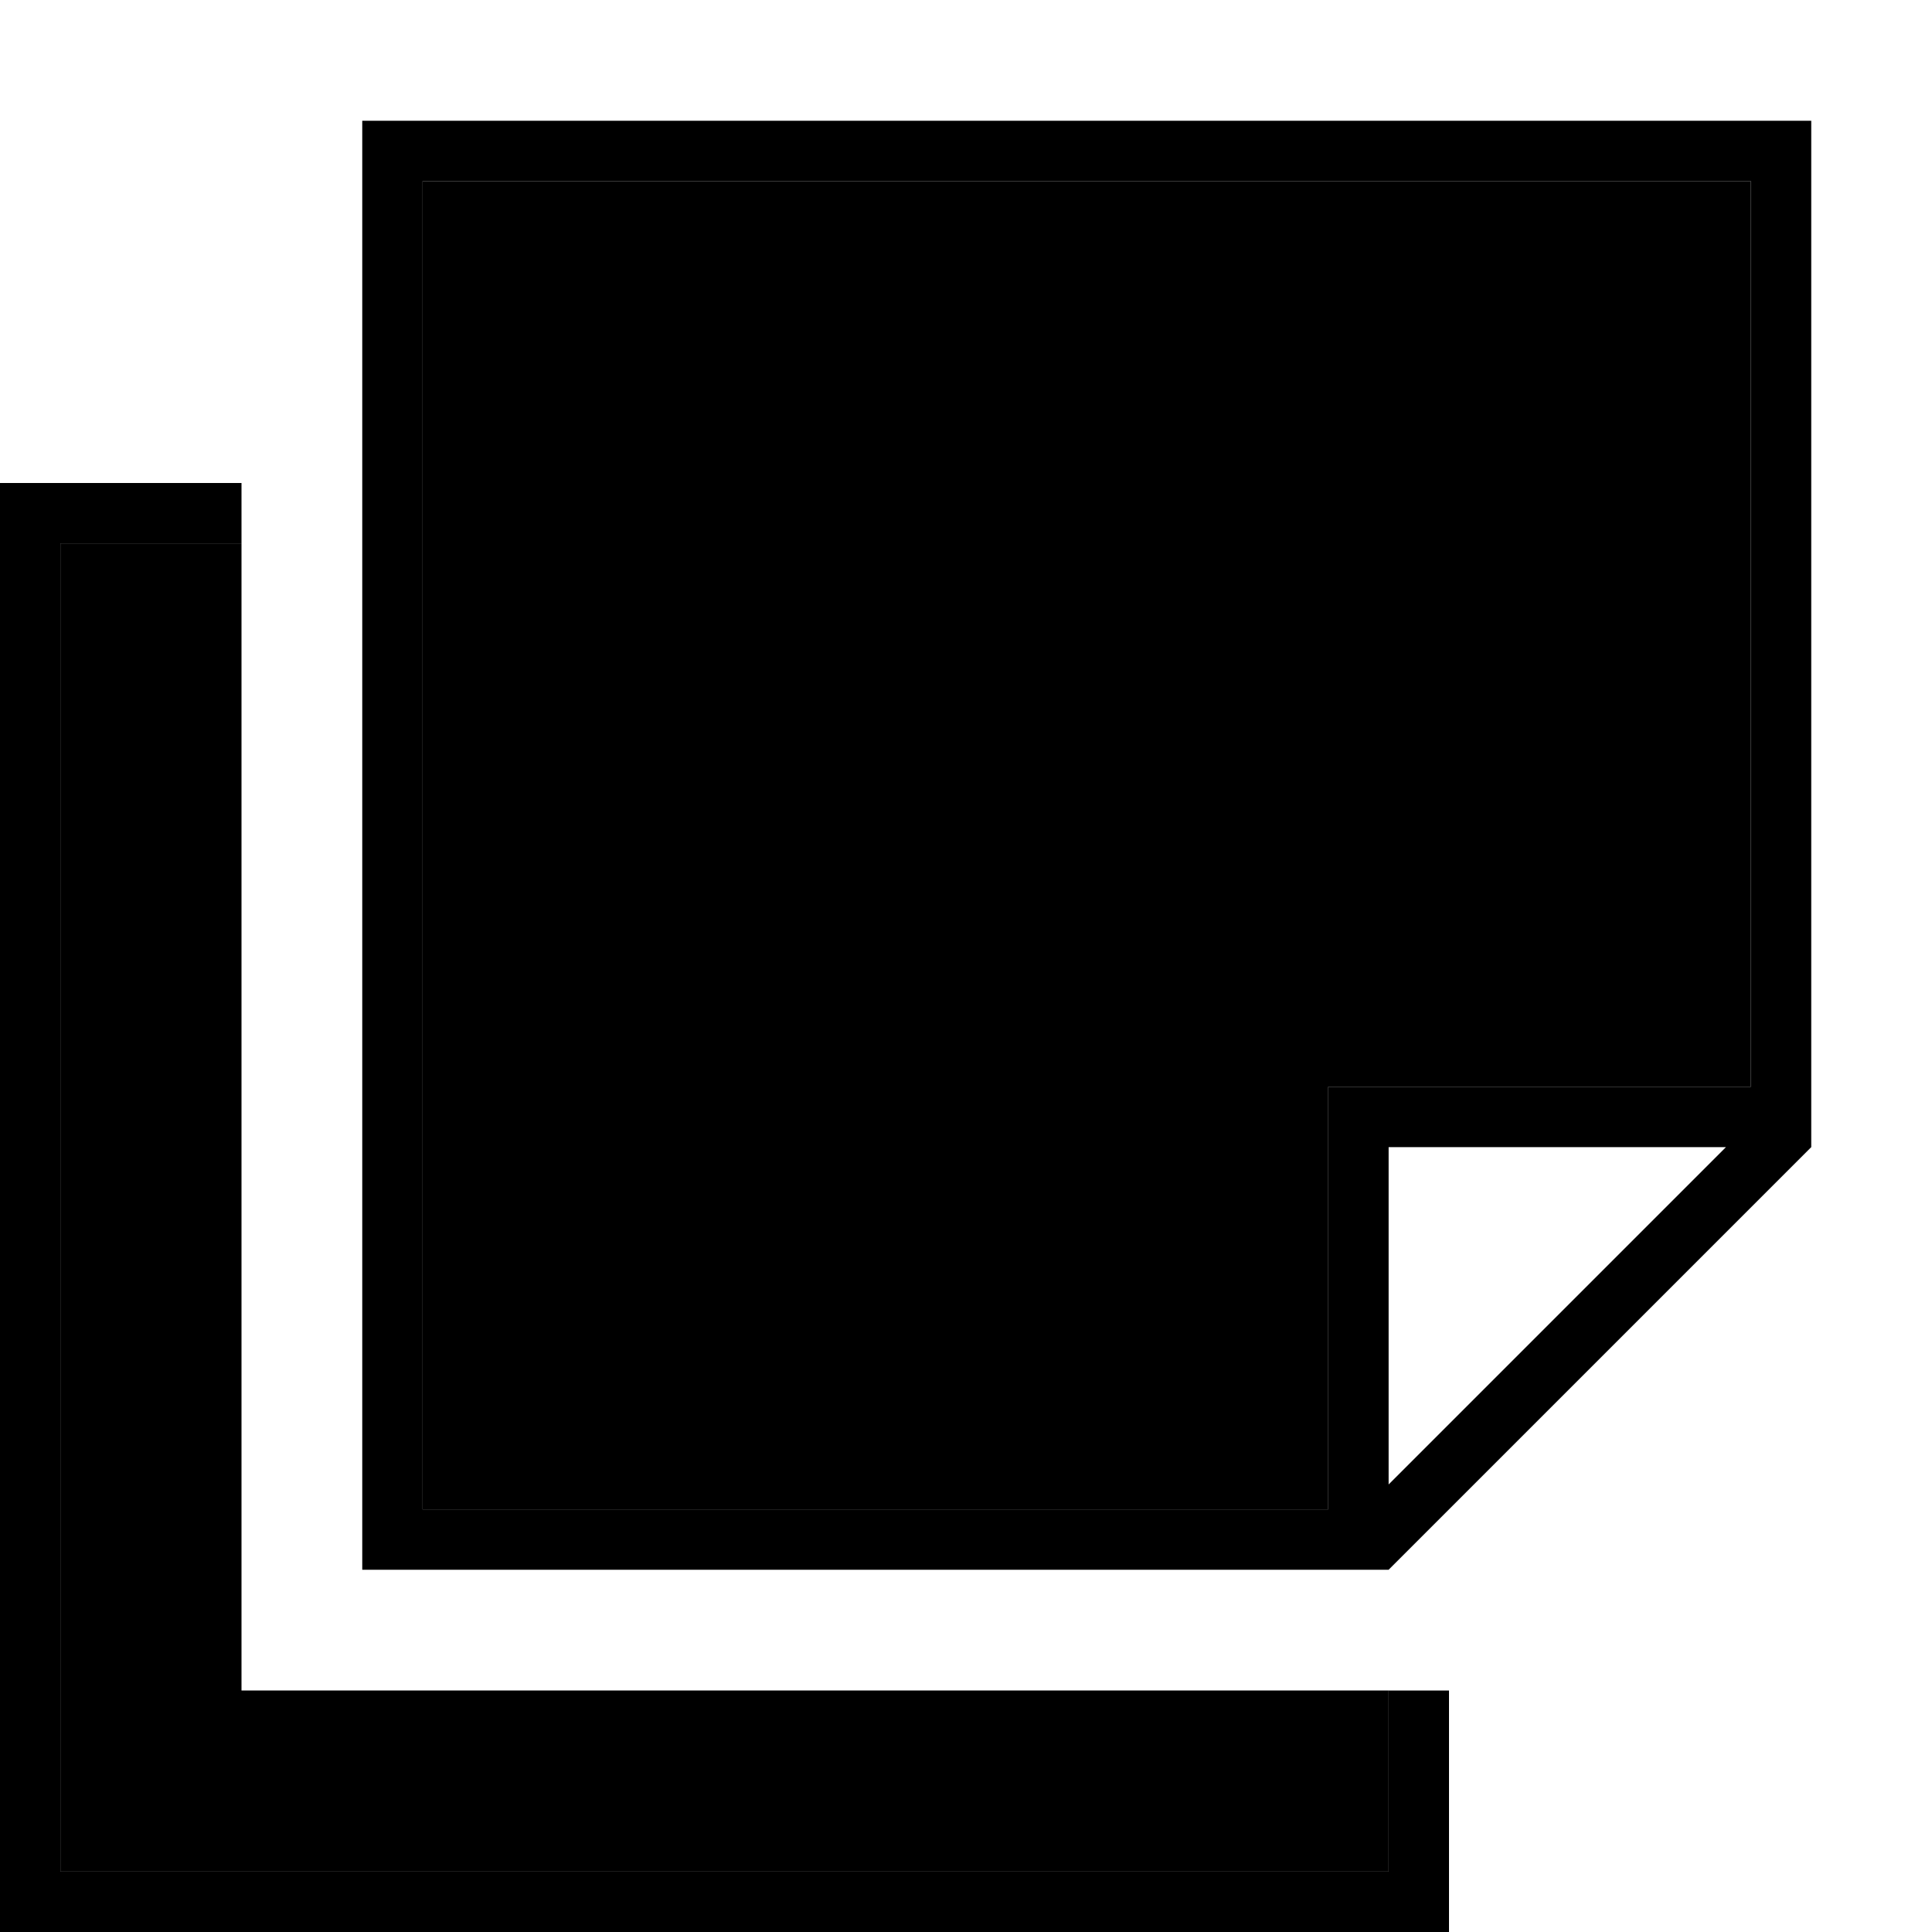 <svg xmlns="http://www.w3.org/2000/svg" viewBox="0 0 512 512"><path class="pr-icon-duotone-secondary" d="M16 144l48 0 0 304 304 0 0 48L16 496l0-352zm96-96l352 0 0 240-104 0-8 0 0 8 0 104-240 0 0-352z"/><path class="pr-icon-duotone-primary" d="M112 416l-16 0 0-16L96 48l0-16 16 0 352 0 16 0 0 16 0 256L368 416l-256 0zm256-22.6L457.4 304 368 304l0 89.4zM352 400l0-104 0-8 8 0 104 0 0-240L112 48l0 352 240 0zM64 128l0 16-48 0 0 352 352 0 0-48 16 0 0 48 0 16-16 0L16 512 0 512l0-16L0 144l0-16 16 0 48 0z"/></svg>